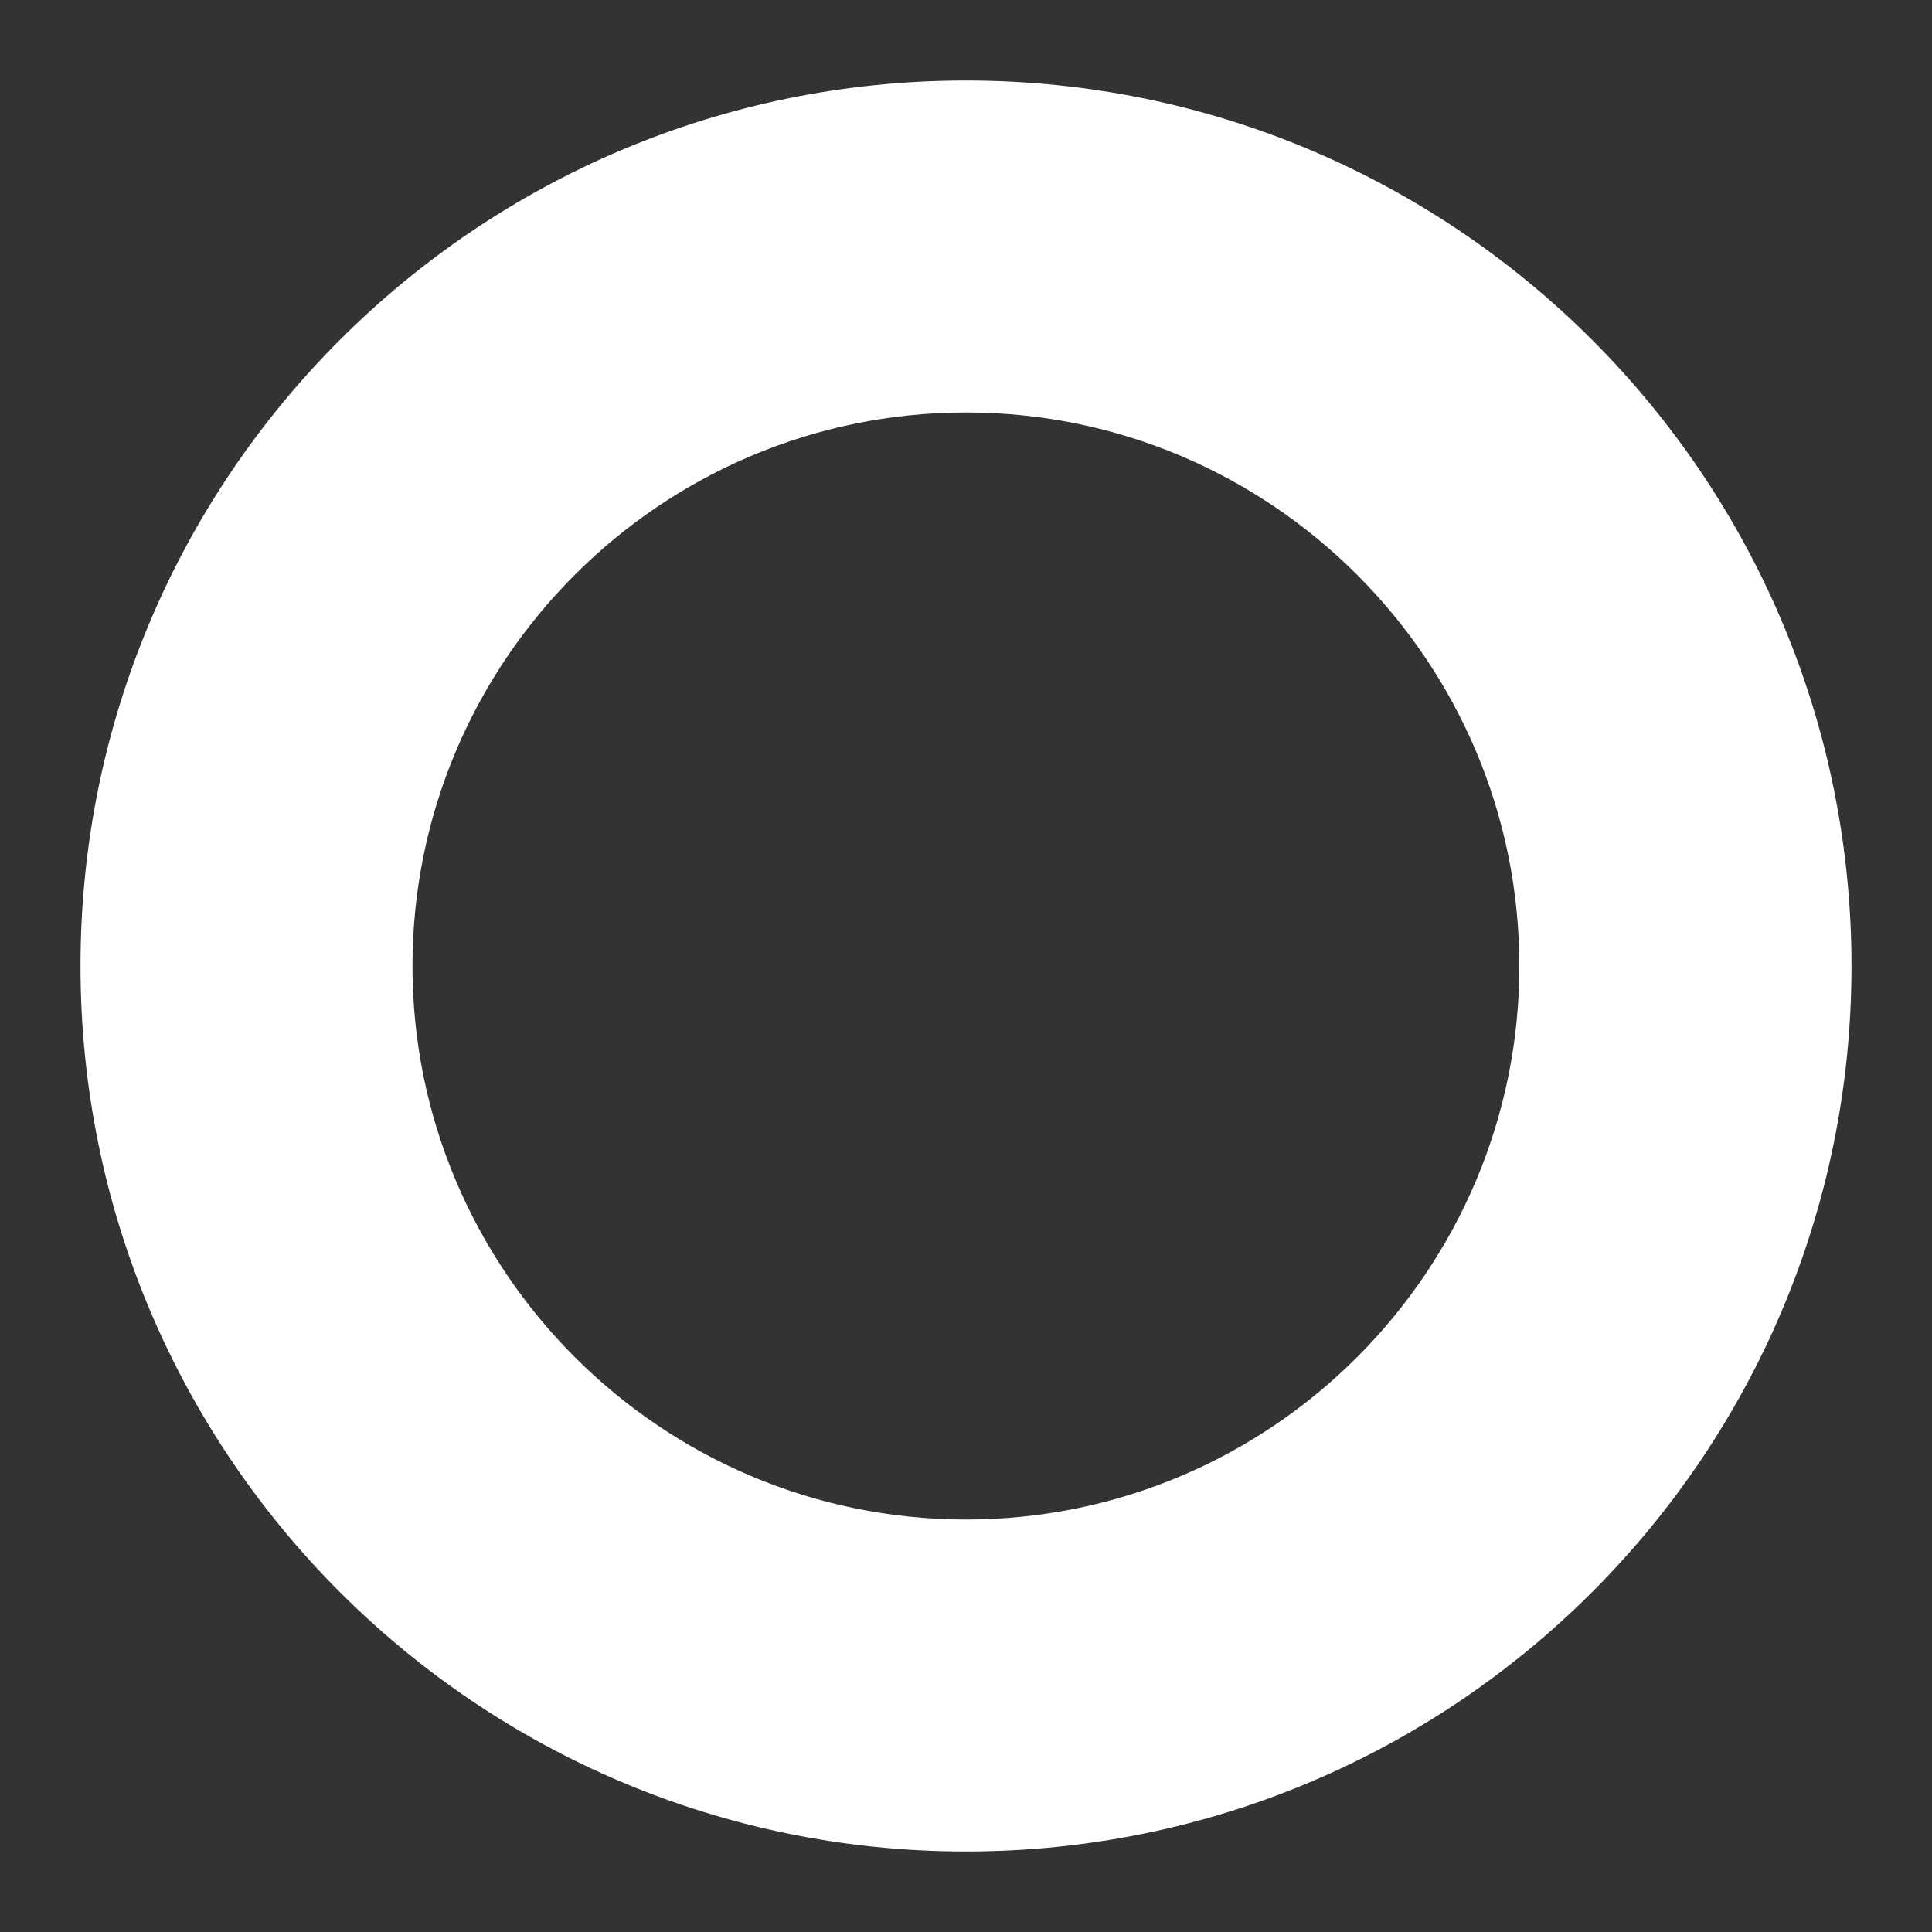 <?xml version="1.0" encoding="UTF-8" standalone="no"?><svg width='12' height='12' viewBox='0 0 12 12' fill='none' xmlns='http://www.w3.org/2000/svg'>
<rect x="0" y="0" width="12" height="12" fill="#333333" stroke="none"/>
<path fill-rule='evenodd' clip-rule='evenodd' d='M0.5 6C0.5 2.963 2.963 0.5 6 0.5C9.037 0.5 11.5 2.963 11.5 6C11.5 9.037 9.037 11.5 6 11.5C2.963 11.5 0.5 9.037 0.5 6ZM2.562 6C2.562 7.895 4.105 9.438 6 9.438C7.895 9.438 9.437 7.895 9.437 6C9.437 4.104 7.895 2.562 6 2.562C4.105 2.562 2.562 4.104 2.562 6Z' fill='white'/>
</svg>
